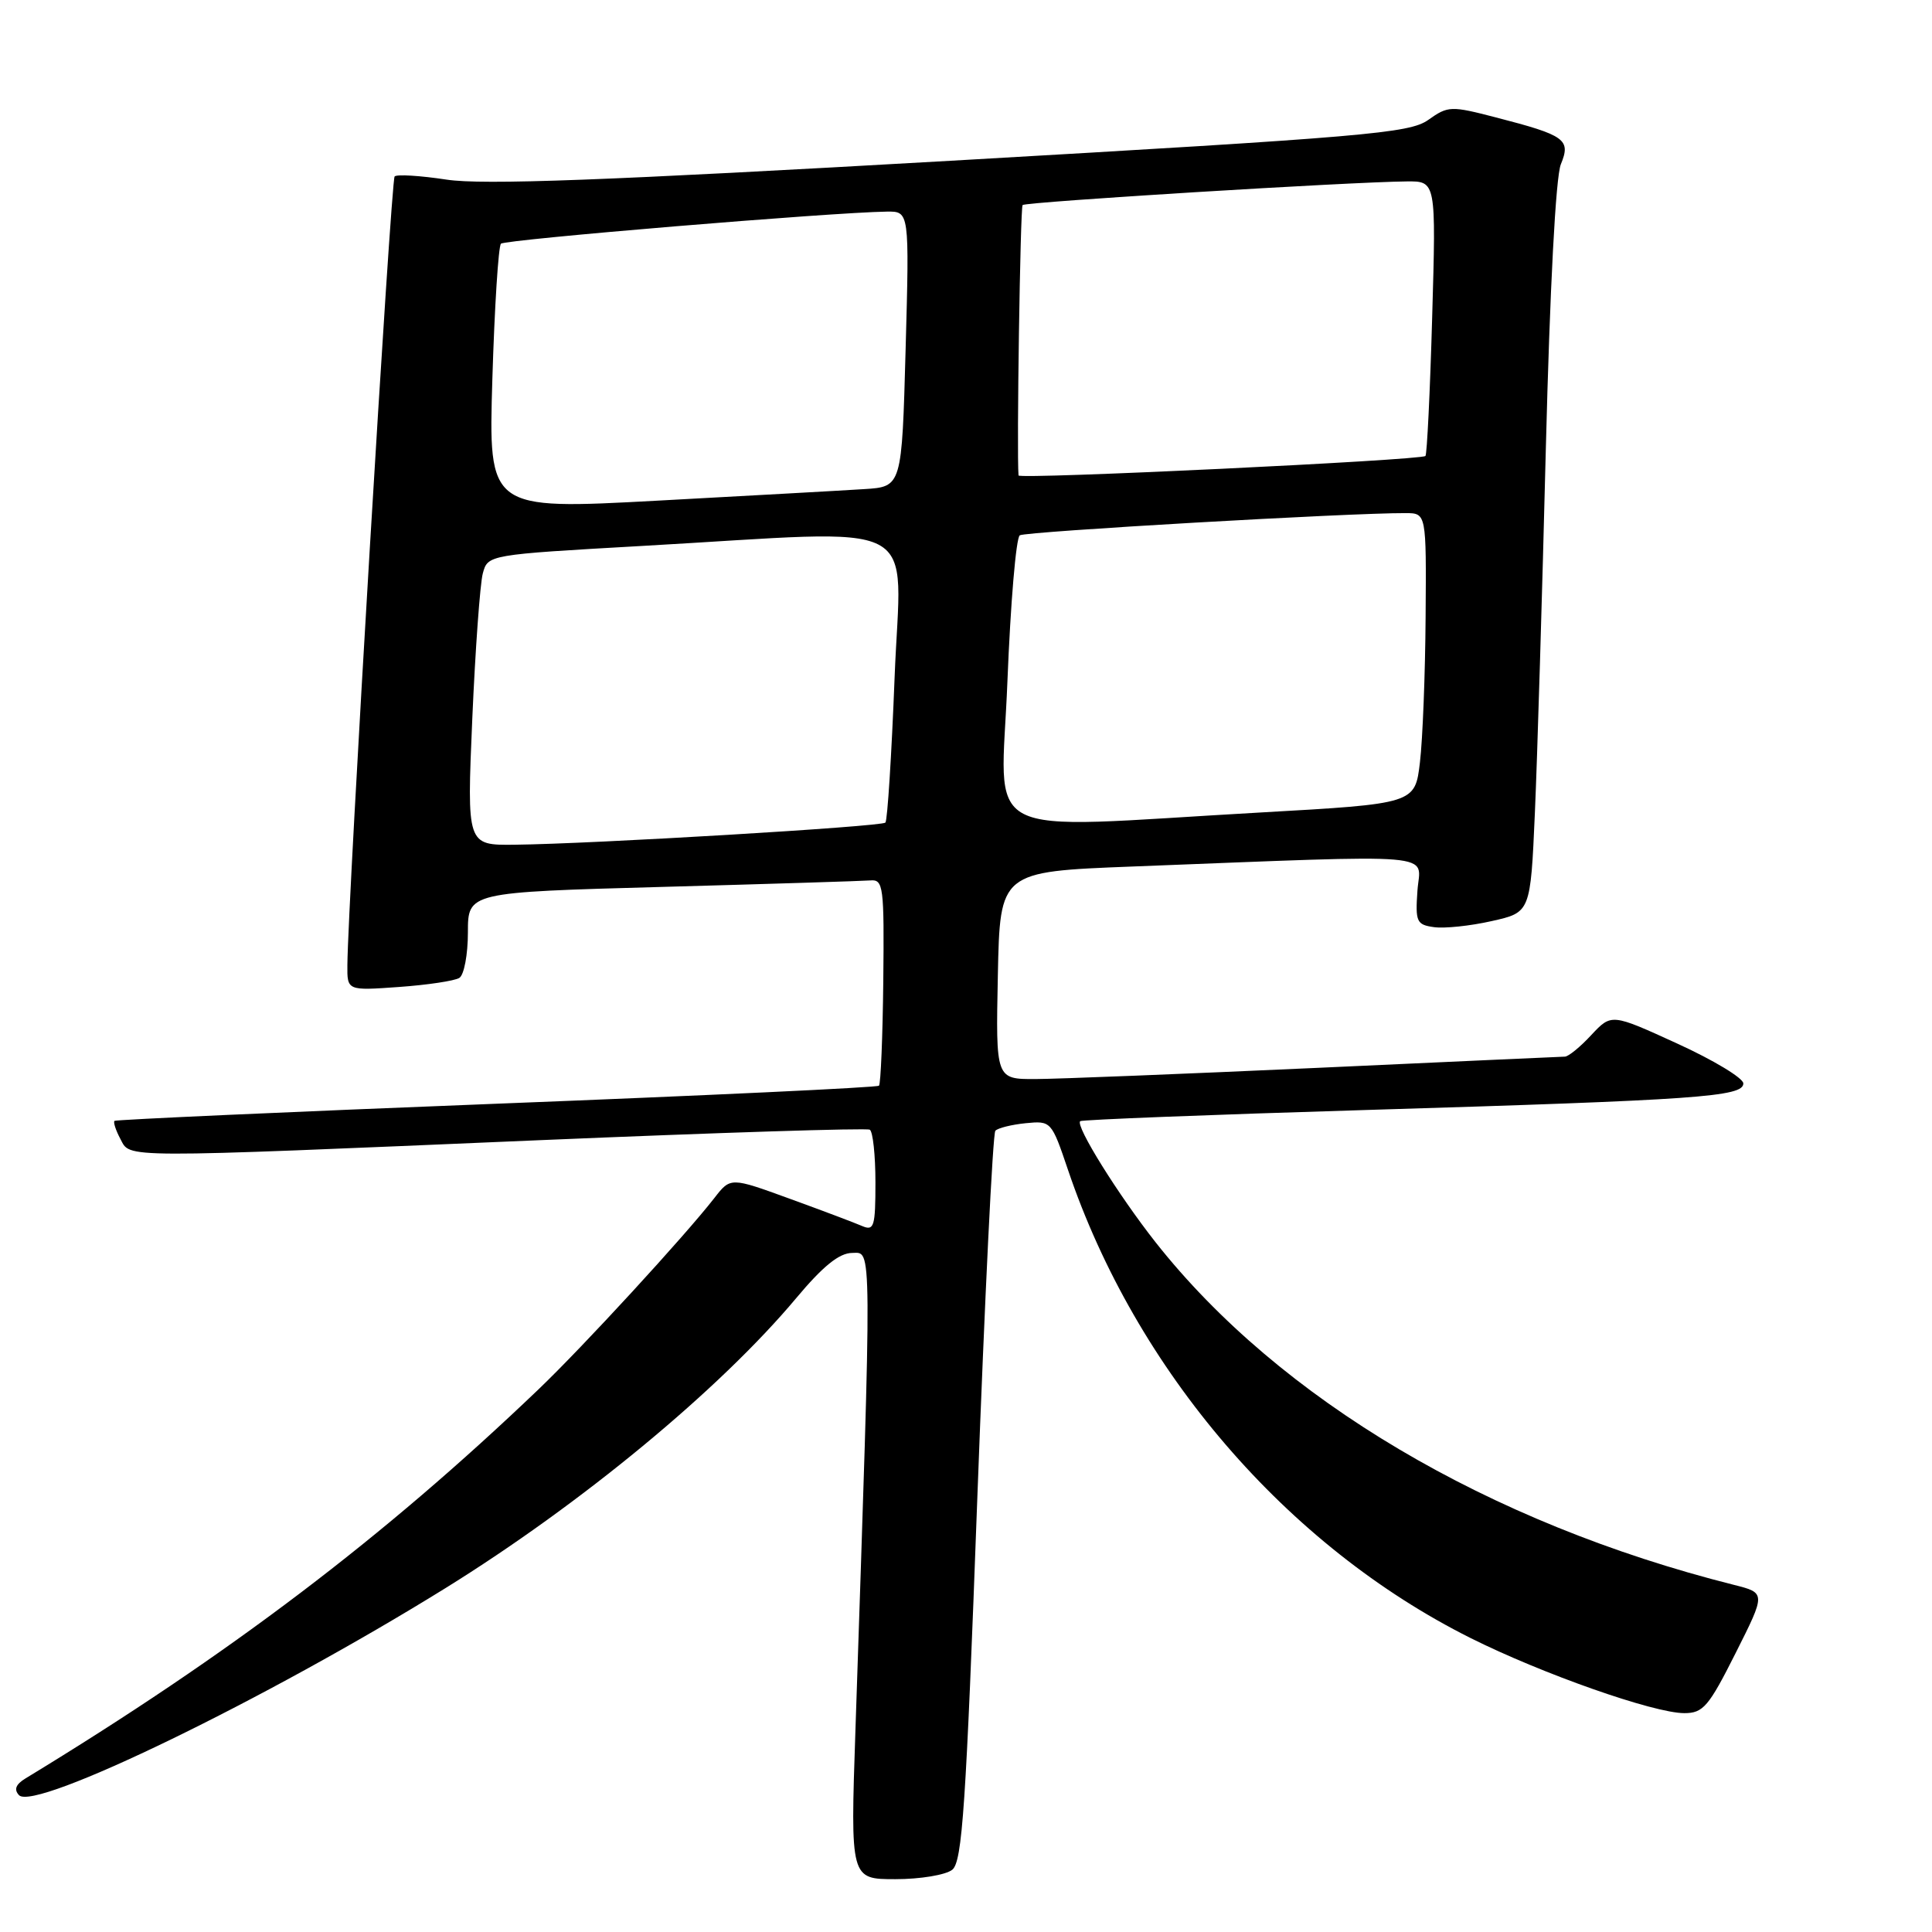 <?xml version="1.0" encoding="UTF-8" standalone="no"?>
<!DOCTYPE svg PUBLIC "-//W3C//DTD SVG 1.1//EN" "http://www.w3.org/Graphics/SVG/1.1/DTD/svg11.dtd" >
<svg xmlns="http://www.w3.org/2000/svg" xmlns:xlink="http://www.w3.org/1999/xlink" version="1.1" viewBox="0 0 256 256">
 <g >
 <path fill="currentColor"
d=" M 126.18 247.75 C 127.51 246.69 128.00 239.35 129.50 198.50 C 130.48 172.10 131.55 150.20 131.89 149.83 C 132.22 149.47 134.03 149.02 135.91 148.83 C 139.28 148.50 139.33 148.56 141.51 155.00 C 150.52 181.63 170.48 204.85 194.86 217.05 C 204.36 221.80 219.14 227.00 223.18 227.00 C 225.68 227.00 226.41 226.14 229.98 219.04 C 233.99 211.07 233.99 211.07 229.74 210.00 C 197.21 201.81 169.54 185.41 153.13 164.62 C 148.17 158.32 142.47 149.18 143.13 148.56 C 143.33 148.37 160.38 147.70 181.00 147.08 C 225.01 145.75 231.00 145.33 231.00 143.56 C 231.00 142.86 227.07 140.48 222.27 138.29 C 213.53 134.29 213.53 134.29 210.86 137.14 C 209.40 138.72 207.82 140.01 207.35 140.01 C 206.88 140.02 192.10 140.69 174.50 141.50 C 156.90 142.30 140.12 142.97 137.22 142.98 C 131.94 143.00 131.94 143.00 132.22 129.25 C 132.50 115.50 132.50 115.50 150.00 114.82 C 191.71 113.21 188.18 112.92 187.82 118.00 C 187.53 122.14 187.70 122.53 190.00 122.85 C 191.38 123.05 194.82 122.69 197.65 122.05 C 202.80 120.90 202.80 120.90 203.38 107.70 C 203.70 100.44 204.35 78.75 204.83 59.50 C 205.37 38.13 206.14 23.44 206.82 21.77 C 208.17 18.48 207.43 17.94 198.22 15.56 C 192.25 14.01 191.88 14.02 189.25 15.89 C 186.75 17.66 181.05 18.14 126.00 21.30 C 80.19 23.92 63.96 24.53 59.17 23.80 C 55.68 23.27 52.59 23.08 52.29 23.38 C 51.81 23.86 46.10 119.20 46.03 127.88 C 46.00 131.27 46.00 131.27 52.86 130.78 C 56.64 130.51 60.24 129.97 60.86 129.58 C 61.49 129.20 62.00 126.48 62.00 123.55 C 62.00 118.23 62.00 118.23 87.75 117.52 C 101.91 117.13 114.33 116.74 115.34 116.66 C 117.05 116.51 117.17 117.46 117.04 129.97 C 116.96 137.38 116.70 143.63 116.47 143.86 C 116.24 144.10 93.42 145.17 65.77 146.25 C 38.12 147.33 15.35 148.36 15.17 148.52 C 14.99 148.69 15.34 149.77 15.95 150.91 C 17.33 153.48 15.14 153.48 71.50 151.08 C 95.15 150.08 114.84 149.45 115.25 149.69 C 115.66 149.92 116.00 153.06 116.00 156.67 C 116.00 162.52 115.82 163.13 114.25 162.46 C 113.29 162.04 108.97 160.41 104.65 158.84 C 96.80 155.98 96.80 155.98 94.66 158.74 C 90.72 163.80 77.28 178.43 71.35 184.10 C 50.81 203.74 30.44 219.19 3.38 235.65 C 2.08 236.44 1.82 237.13 2.52 237.87 C 4.59 240.05 35.27 225.16 58.97 210.47 C 76.98 199.31 95.37 184.11 105.50 172.01 C 109.04 167.78 111.20 166.03 112.91 166.02 C 115.57 166.00 115.55 163.46 113.35 229.25 C 112.68 249.00 112.68 249.00 118.65 249.00 C 121.93 249.00 125.32 248.44 126.18 247.75 Z  M 62.58 95.25 C 62.98 86.04 63.61 77.38 63.97 76.00 C 64.64 73.50 64.64 73.50 85.07 72.34 C 123.17 70.19 119.37 68.21 118.54 89.75 C 118.14 100.06 117.59 108.72 117.32 109.00 C 116.80 109.53 78.52 111.82 68.18 111.93 C 61.86 112.00 61.86 112.00 62.58 95.25 Z  M 133.49 90.25 C 133.90 79.94 134.63 71.24 135.13 70.93 C 135.92 70.43 178.95 67.95 186.25 67.99 C 189.00 68.00 189.00 68.00 188.90 81.75 C 188.85 89.31 188.51 97.97 188.15 101.00 C 187.50 106.50 187.50 106.50 167.00 107.66 C 128.84 109.81 132.65 111.79 133.49 90.25 Z  M 65.24 50.23 C 65.53 40.70 66.04 32.63 66.38 32.29 C 66.93 31.74 110.16 28.14 117.50 28.04 C 120.50 28.00 120.50 28.00 120.00 46.25 C 119.50 64.50 119.50 64.50 114.50 64.81 C 111.75 64.99 99.43 65.67 87.11 66.34 C 64.72 67.55 64.72 67.55 65.24 50.23 Z  M 134.96 63.00 C 134.70 59.95 135.19 27.48 135.50 27.17 C 135.91 26.75 178.97 24.10 186.39 24.04 C 190.29 24.00 190.29 24.00 189.77 42.04 C 189.49 51.96 189.08 60.23 188.88 60.42 C 188.24 60.99 135.00 63.54 134.96 63.00 Z "/>
</g>
</svg>